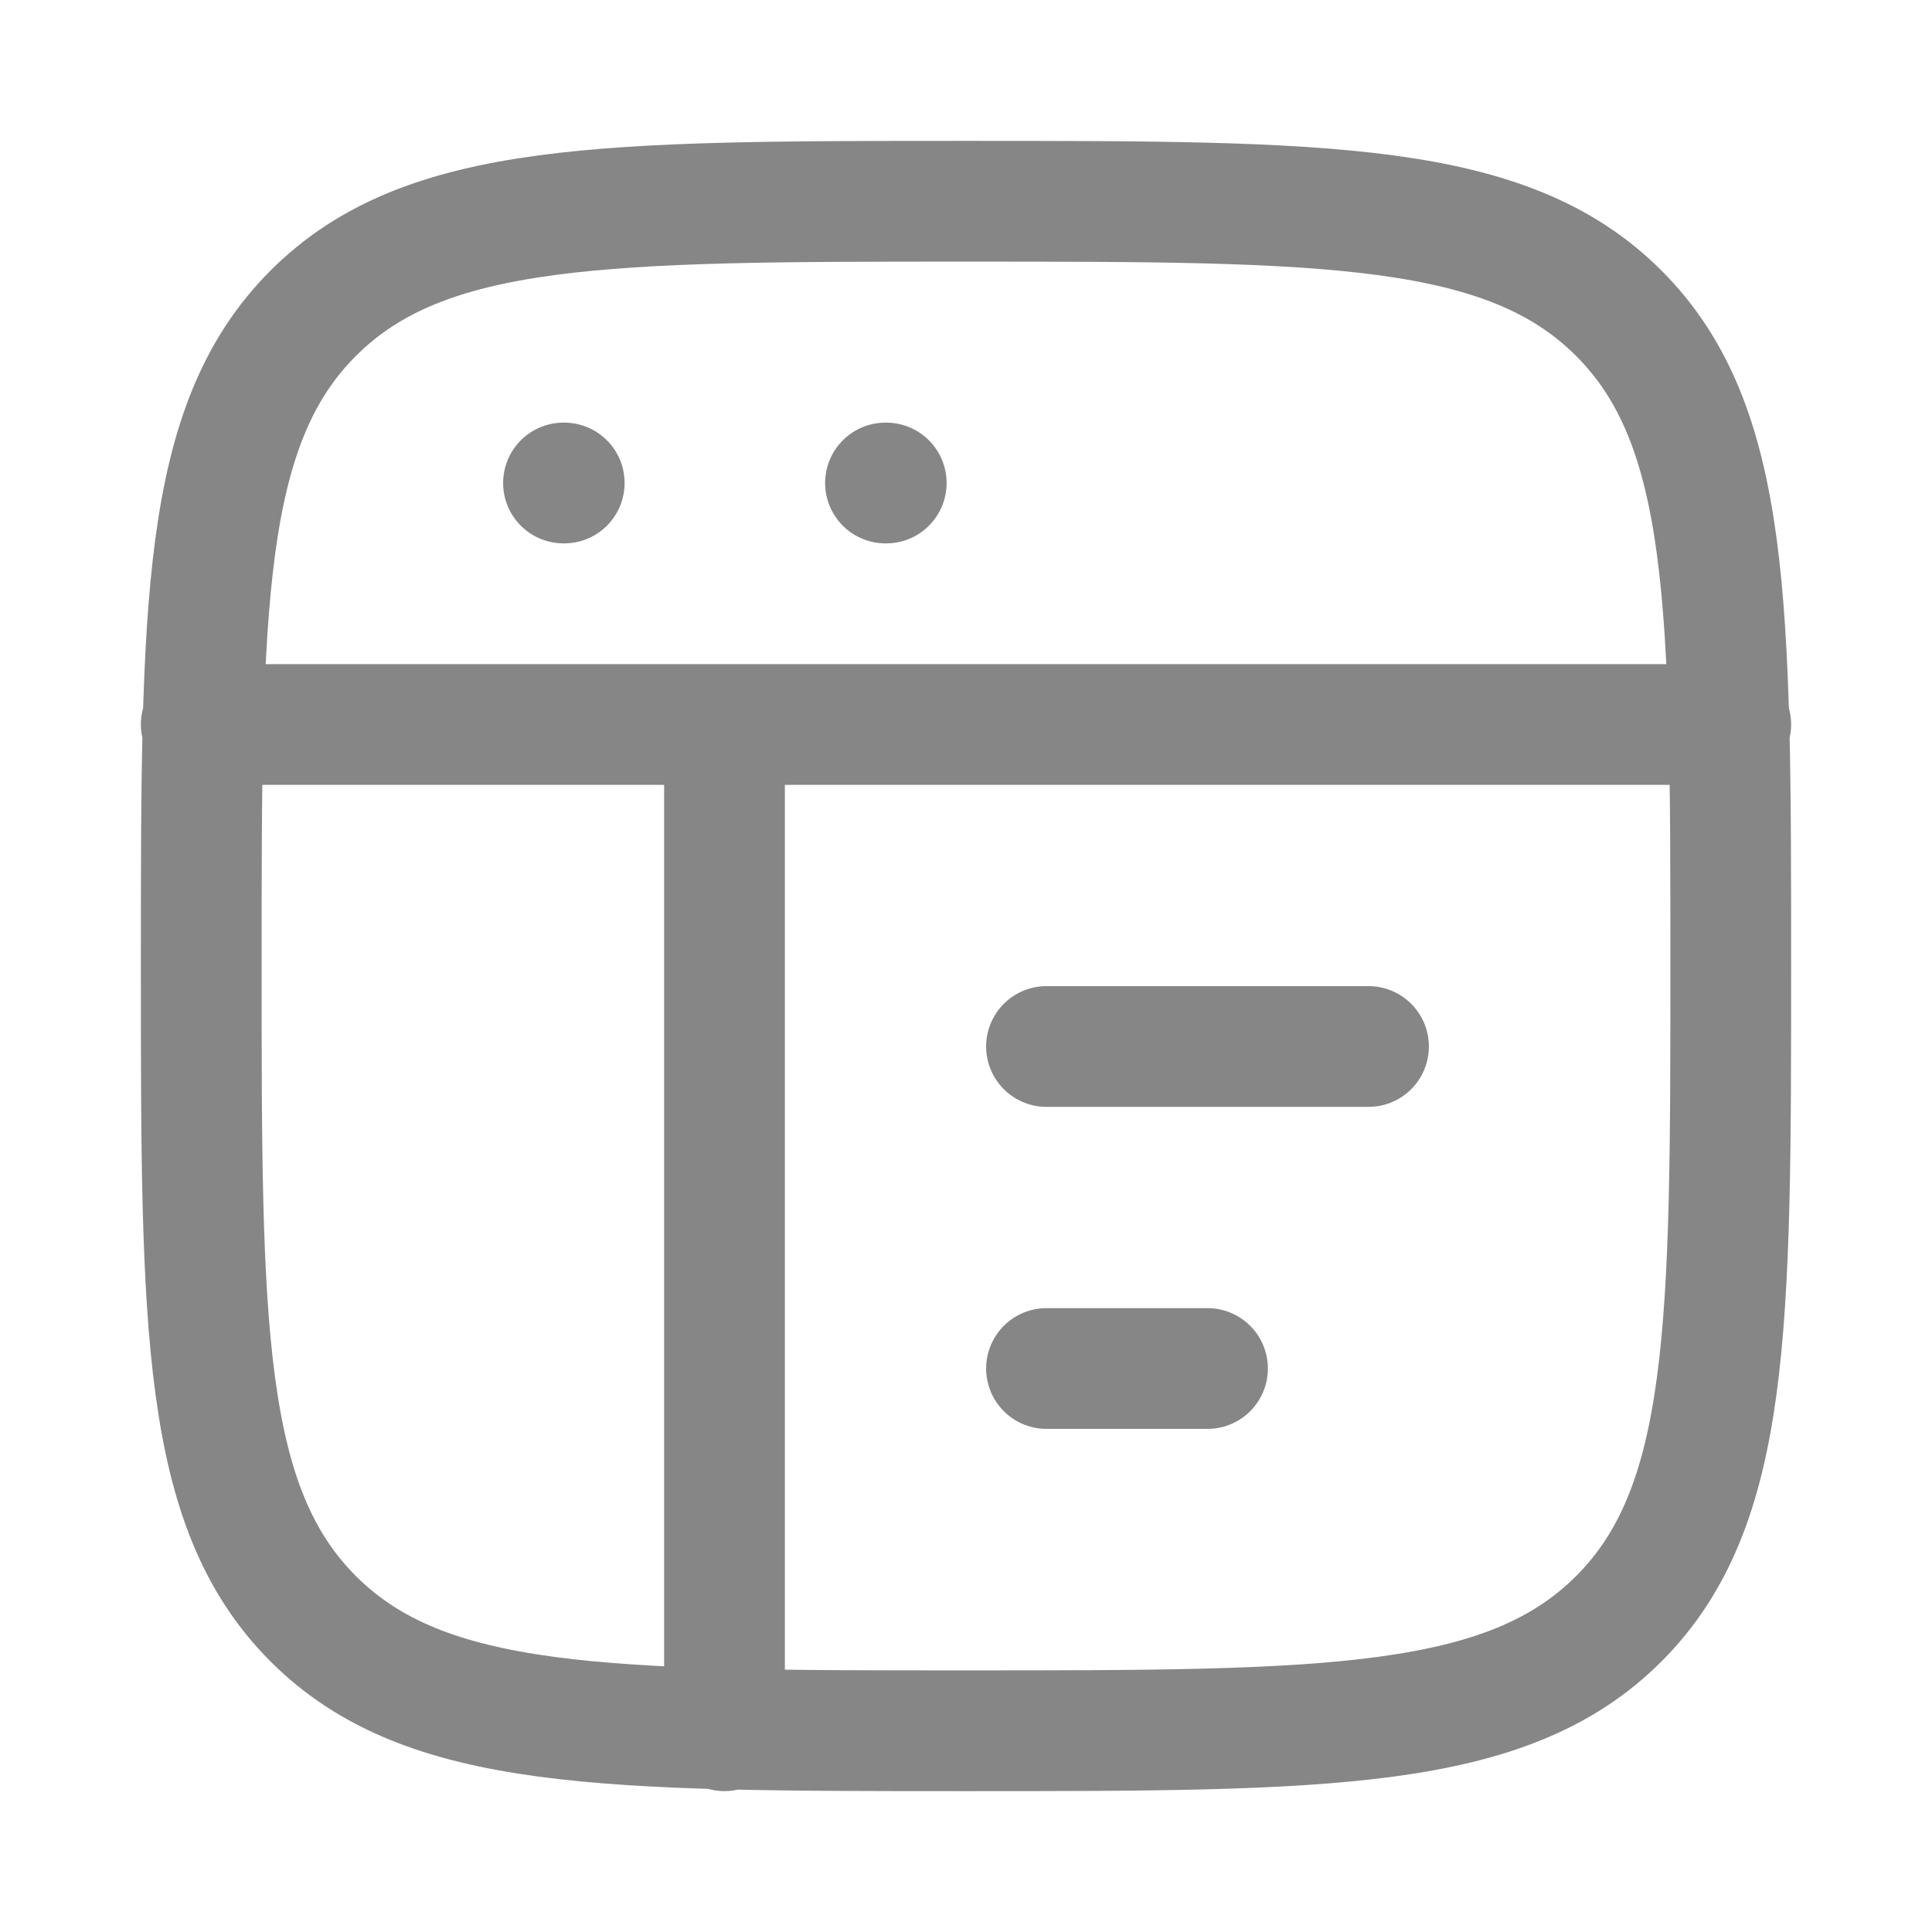 <svg xmlns="http://www.w3.org/2000/svg" width="128" height="128" viewBox="0 0 24 24"><path fill="none" stroke="#868686" stroke-linecap="round" stroke-linejoin="round" stroke-width="1.5" d="M2.5 12c0-4.478 0-6.718 1.391-8.109S7.521 2.5 12 2.5c4.478 0 6.718 0 8.109 1.391S21.5 7.521 21.5 12c0 4.478 0 6.718-1.391 8.109S16.479 21.5 12 21.5c-4.478 0-6.718 0-8.109-1.391S2.5 16.479 2.5 12m0-3h19M13 13h4m-4 4h2M7 6h.009M11 6h.009M9 9v12.5" color="#868686"/></svg>